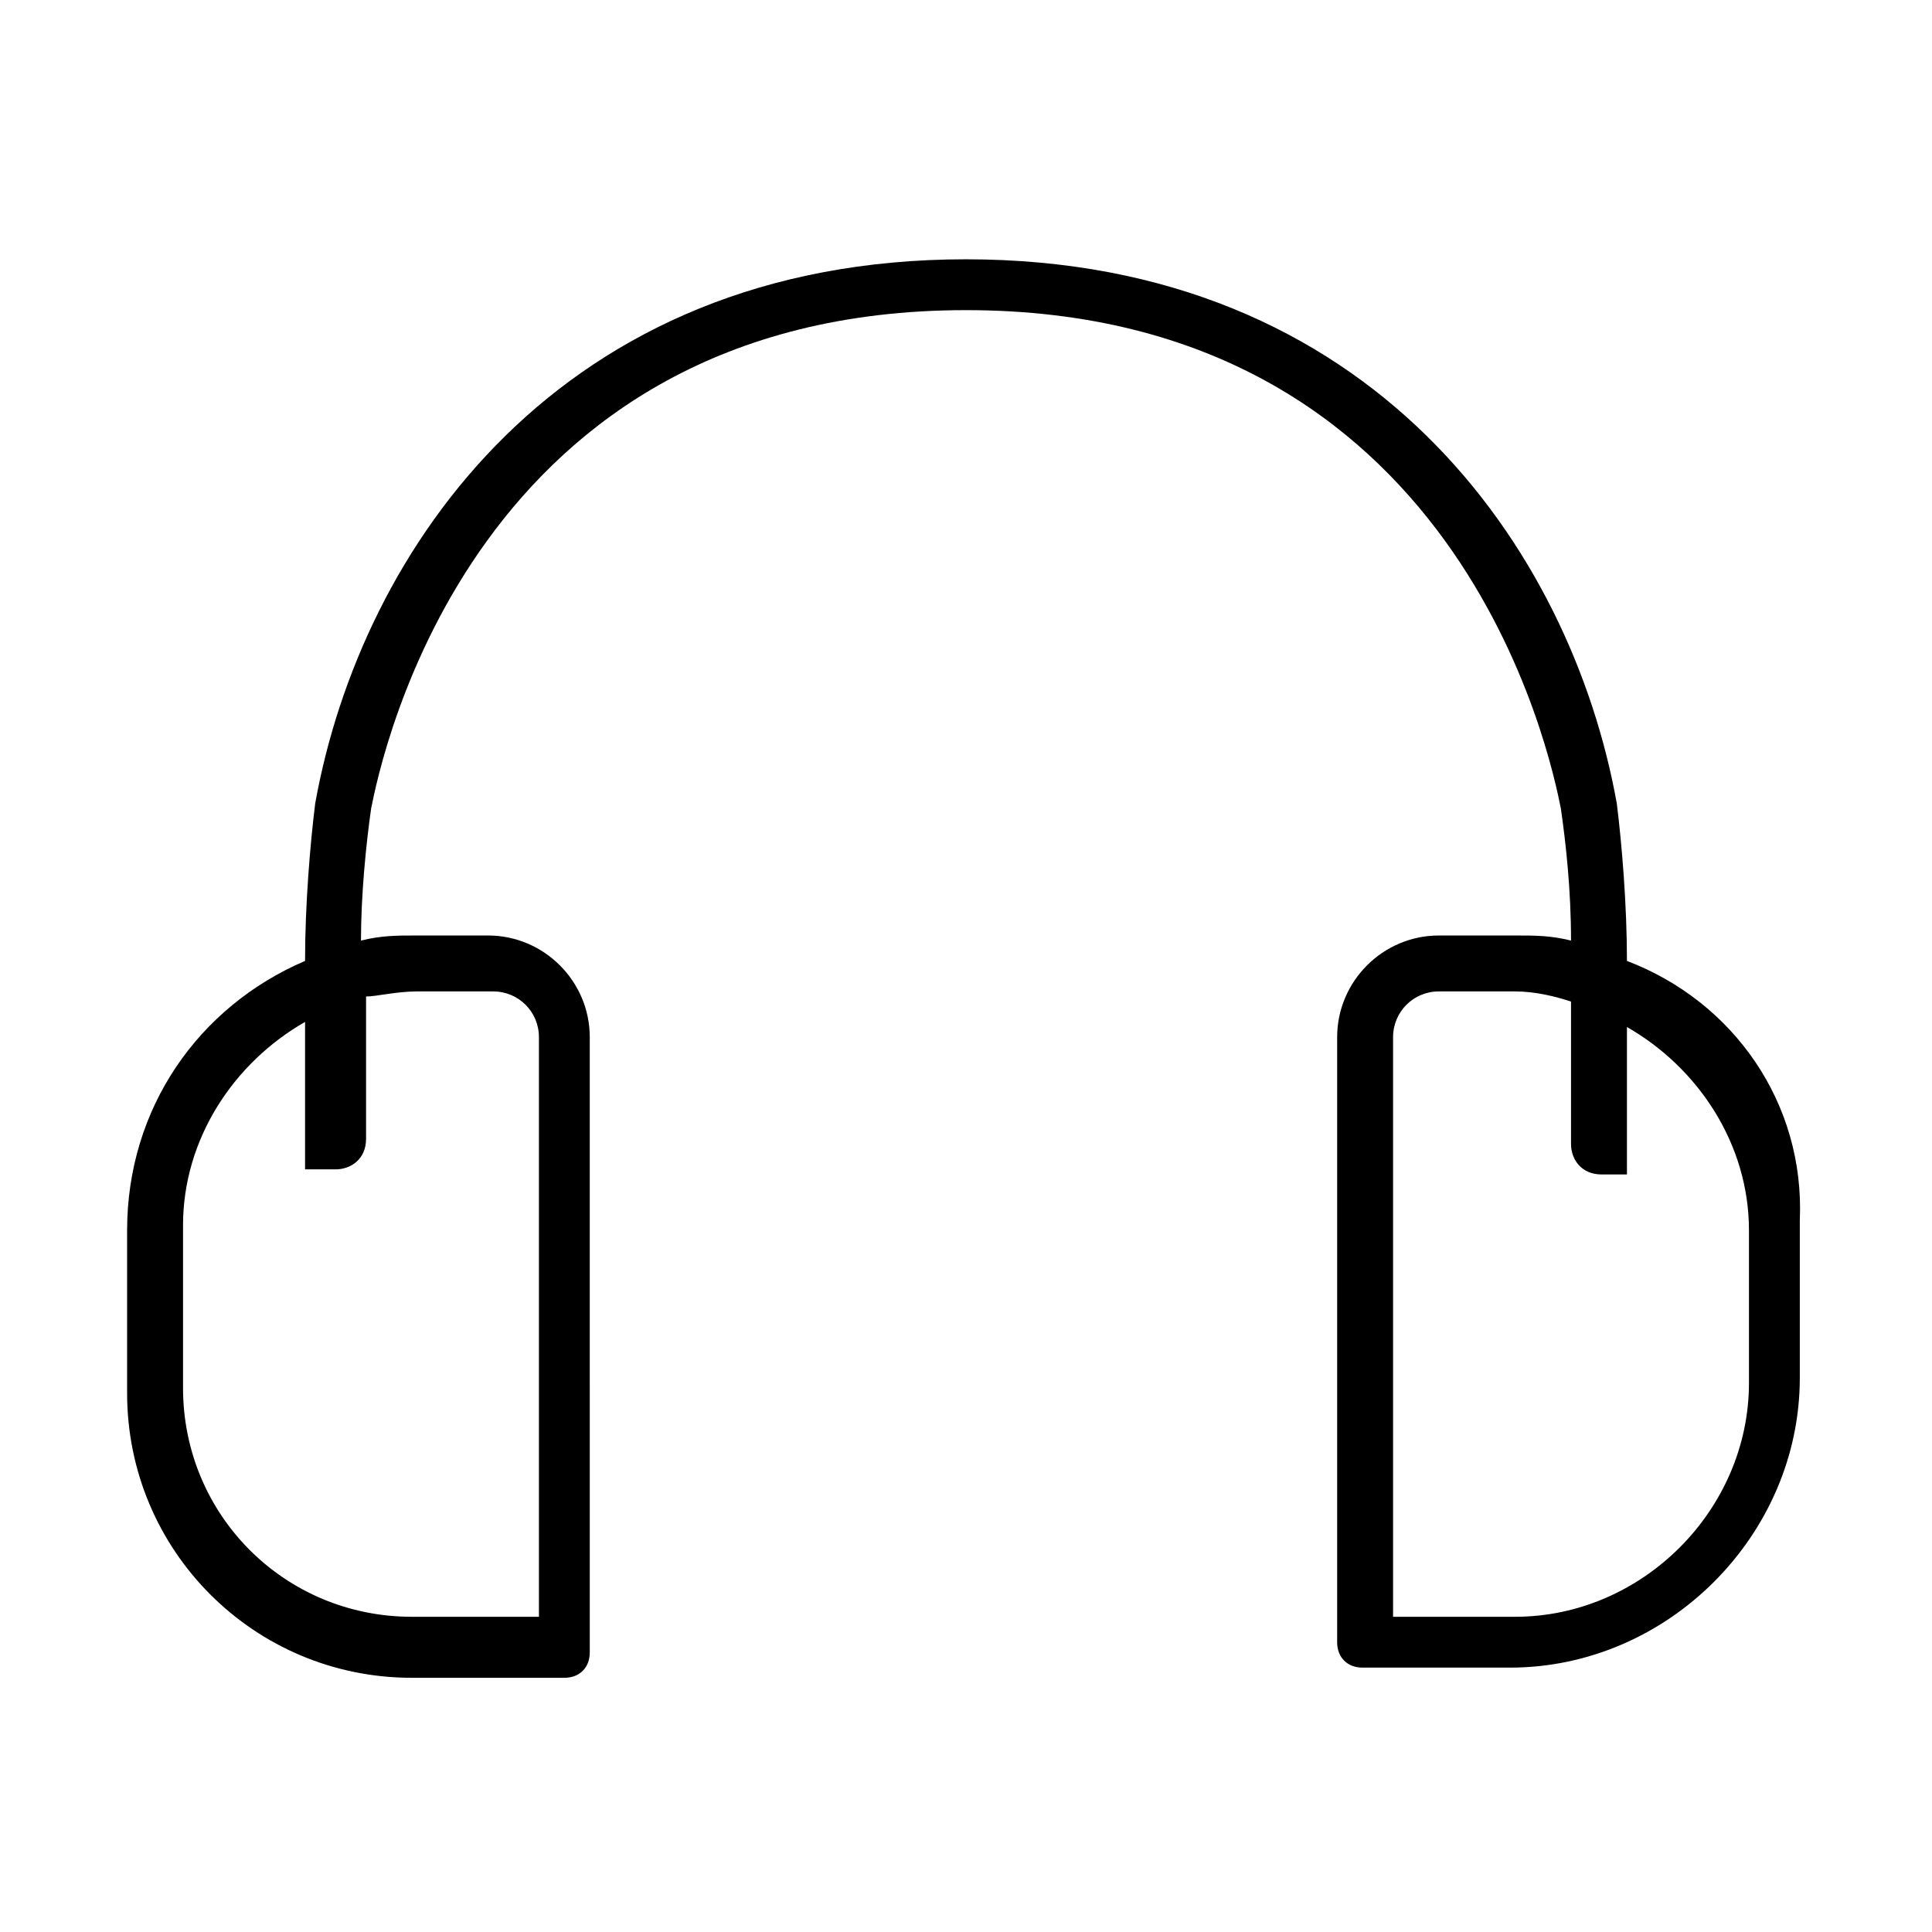 <?xml version="1.0" encoding="utf-8"?>
<!-- Generator: Adobe Illustrator 24.2.3, SVG Export Plug-In . SVG Version: 6.00 Build 0)  -->
<svg version="1.1" id="레이어_1" xmlns="http://www.w3.org/2000/svg" xmlns:xlink="http://www.w3.org/1999/xlink" x="0px"
	 y="0px" viewBox="0 0 38 38" style="enable-background:new 0 0 38 38;" xml:space="preserve">
<style type="text/css">
	.st0{display:none;}
	.st1{display:inline;}
</style>
<g class="st0">
	<path class="st1" d="M32.8,14.8C31,8.8,25.3,4.6,19,4.6c-0.3,0-0.5,0.2-0.5,0.5v4.3c0,0.3,0.2,0.5,0.5,0.5s0.5-0.2,0.5-0.5V5.7
		c5.6,0.2,10.6,4.1,12.2,9.5c0.3,1.1,0.5,2.2,0.5,3.3h-3.7c-0.3,0-0.5,0.2-0.5,0.5s0.2,0.5,0.5,0.5h3.7c-0.2,5.6-4.1,10.6-9.5,12.2
		c-0.3,0.1-0.4,0.4-0.4,0.7c0.1,0.2,0.3,0.4,0.5,0.4c0.1,0,0.1,0,0.2,0c6-1.8,10.3-7.5,10.3-13.8C33.4,17.6,33.2,16.2,32.8,14.8z"/>
	<circle class="st1" cx="19" cy="19" r="1.8"/>
	<path class="st1" d="M19,28.1c-0.3,0-0.5,0.2-0.5,0.5v3.7c-5.6-0.2-10.6-4.1-12.2-9.5c-0.3-1.1-0.5-2.2-0.5-3.3h3.7
		c0.3,0,0.5-0.2,0.5-0.5s-0.2-0.5-0.5-0.5H5.7c0.2-5.6,4.1-10.6,9.5-12.2c0.3-0.1,0.4-0.4,0.4-0.7c-0.1-0.3-0.4-0.4-0.7-0.4
		C8.8,7,4.6,12.7,4.6,19c0,1.4,0.2,2.8,0.6,4.2c1.8,6,7.5,10.3,13.8,10.3c0.3,0,0.5-0.2,0.5-0.5v-4.3C19.5,28.3,19.3,28.1,19,28.1z"
		/>
</g>
<g class="st0">
	<path class="st1" d="M19.5,16.6c2.9,0,5.2,2.3,5.2,5.2c0,0.3,0.2,0.5,0.5,0.5s0.5-0.2,0.5-0.5c0-3.5-2.8-6.3-6.3-6.3
		c-0.3,0-0.5,0.2-0.5,0.5S19.2,16.6,19.5,16.6z"/>
	<path class="st1" d="M18.9,8.3c0.3,0,0.5-0.2,0.5-0.5V3.9c0-0.3-0.2-0.5-0.5-0.5s-0.5,0.2-0.5,0.5v3.9C18.3,8.1,18.6,8.3,18.9,8.3z
		"/>
	<path class="st1" d="M34.9,12.5c-0.2-0.3-0.5-0.4-0.8-0.2l-3.4,2c-0.3,0.2-0.4,0.5-0.2,0.8c0.1,0.2,0.3,0.3,0.5,0.3
		c0.1,0,0.2,0,0.3-0.1l3.4-2C35,13.1,35.1,12.7,34.9,12.5z"/>
	<path class="st1" d="M25.7,10.1c0.1,0.1,0.2,0.1,0.3,0.1c0.2,0,0.4-0.1,0.5-0.3l2-3.4c0.2-0.3,0.1-0.6-0.2-0.8
		c-0.3-0.2-0.6-0.1-0.8,0.2l-2,3.4C25.4,9.6,25.4,9.9,25.7,10.1z"/>
	<path class="st1" d="M11.5,9.9c0.1,0.2,0.3,0.3,0.5,0.3c0.1,0,0.2,0,0.3-0.1c0.3-0.2,0.4-0.5,0.2-0.8l-2-3.4
		c-0.2-0.3-0.5-0.4-0.8-0.2C9.5,5.9,9.4,6.2,9.6,6.5L11.5,9.9z"/>
	<path class="st1" d="M6.9,15.2c0.2,0,0.4-0.1,0.5-0.3c0.2-0.3,0.1-0.6-0.2-0.8l-3.4-2c-0.3-0.2-0.6-0.1-0.8,0.2
		c-0.2,0.3-0.1,0.6,0.2,0.8l3.4,2C6.7,15.2,6.8,15.2,6.9,15.2z"/>
	<path class="st1" d="M32.5,33.6l-3.2,0l0-11.5c0-5.7-4.6-10.3-10.3-10.3S8.6,16.4,8.6,22.1l0,11.5l-3,0c-0.3,0-0.6,0.2-0.6,0.6v0.6
		h28v-0.6C33,33.8,32.8,33.6,32.5,33.6z M9.7,33.2V22.1c0-5.1,4.1-9.2,9.2-9.2s9.2,4.1,9.2,9.2v11.2l0,0v0.4H9.7L9.7,33.2L9.7,33.2
		C9.7,33.2,9.7,33.2,9.7,33.2z"/>
</g>
<g class="st0">
	<path class="st1" d="M11,9.2c-0.3,0-0.5,0.2-0.5,0.5l0,5.7c0,0.3,0.2,0.5,0.5,0.5s0.5-0.2,0.5-0.5l0-5.7C11.6,9.5,11.3,9.2,11,9.2z
		"/>
	<path class="st1" d="M15.2,9.2c-0.3,0-0.5,0.2-0.5,0.5l0,5.7c0,0.3,0.2,0.5,0.5,0.5s0.5-0.2,0.5-0.5l0-5.7
		C15.7,9.5,15.5,9.2,15.2,9.2z"/>
	<path class="st1" d="M18.4,4.9l-10.7,0c-0.7,0-1.2,0.6-1.2,1.3l0,12.2c0,0.5,0.2,1,0.6,1.4c0.4,0.4,0.9,0.6,1.4,0.6c0,0,0,0,0,0
		h4.1v5.2h-1.4c-0.3,0-0.5,0.2-0.5,0.5v6.6c0,0.3,0.2,0.5,0.5,0.5H15c0.3,0,0.5-0.2,0.5-0.5v-6.6c0-0.3-0.2-0.5-0.5-0.5h-1.3v-5.2
		h4.1c1.1,0,2-0.9,2-2l0-12.2C19.7,5.5,19.1,4.9,18.4,4.9z M14.4,32.1h-2.7v-5.5h2.7V32.1z M18.6,18.3c0,0.5-0.4,0.9-0.9,0.9l-9.2,0
		c0,0,0,0,0,0c-0.2,0-0.5-0.1-0.6-0.3s-0.3-0.4-0.3-0.6l0-12.2C7.6,6.1,7.7,6,7.8,6l10.7,0c0.1,0,0.2,0.1,0.2,0.2L18.6,18.3z"/>
	<path class="st1" d="M27.7,9.3c-0.3,0-0.5,0.2-0.5,0.5v9.8c0,0.3,0.2,0.6,0.5,0.6s0.5-0.2,0.5-0.6V9.8C28.2,9.5,28,9.3,27.7,9.3z"
		/>
	<path class="st1" d="M30.9,5.5c0-0.6-0.5-1.2-1.2-1.2h-0.4c-1.5,0-2.9,0.5-4,1.4c-1.1,1-1.7,2.3-1.7,3.7v9.5c0,0.8,0.2,1.6,0.5,2.4
		c0.9,2.1,3.1,3.5,5.6,3.6l0.2,0l0,7.7c0,0.3,0.2,0.6,0.6,0.6h0.6L30.9,5.5z M25.1,20.9c-0.3-0.6-0.4-1.3-0.4-1.9V9.4
		c0-1.1,0.5-2.1,1.4-2.8c0.9-0.8,2-1.2,3.3-1.2h0.4c0,0,0.1,0,0.1,0.1v18.3l-0.1,0C27.6,23.8,25.8,22.6,25.1,20.9z"/>
</g>
<path d="M32,18.9c0-1.1-0.1-2.3-0.2-3.1C30.9,10.8,27,5.1,19,5.1c-8,0-11.9,5.7-12.8,10.7c-0.1,0.8-0.2,2-0.2,3.1
	c-2.1,0.9-3.5,2.9-3.5,5.3v3.2c0,3.1,2.5,5.6,5.6,5.6h3c0.3,0,0.5-0.2,0.5-0.5V20.4c0-1.1-0.9-2-2-2H8.2c-0.4,0-0.7,0-1.1,0.1
	c0-0.9,0.1-1.9,0.2-2.6c0.2-1,2-9.8,11.7-9.8c9.7,0,11.5,8.8,11.7,9.8c0.1,0.7,0.2,1.6,0.2,2.6c-0.4-0.1-0.7-0.1-1.1-0.1h-1.5
	c-1.1,0-2,0.9-2,2v11.9c0,0.3,0.2,0.5,0.5,0.5h2.9c3.1,0,5.7-2.6,5.7-5.7v-3.1C35.5,21.7,34.1,19.7,32,18.9z M8.2,19.5h1.5
	c0.5,0,0.9,0.4,0.9,0.9v11.4H8.1c-2.5,0-4.5-2-4.5-4.5v-3.2c0-1.7,1-3.2,2.4-4C6,20.3,6,23,6,23h0.6c0.3,0,0.6-0.2,0.6-0.6
	c0,0,0-1.8,0-2.8C7.4,19.6,7.8,19.5,8.2,19.5z M34.4,27.2c0,2.5-2.1,4.6-4.6,4.6h-2.4V20.4c0-0.5,0.4-0.9,0.9-0.9h1.5
	c0.4,0,0.8,0.1,1.1,0.2c0,1.2,0,2.8,0,2.8c0,0.3,0.2,0.6,0.6,0.6H32c0,0,0-2.6,0-2.9c1.4,0.8,2.4,2.3,2.4,4V27.2z"/>
</svg>

